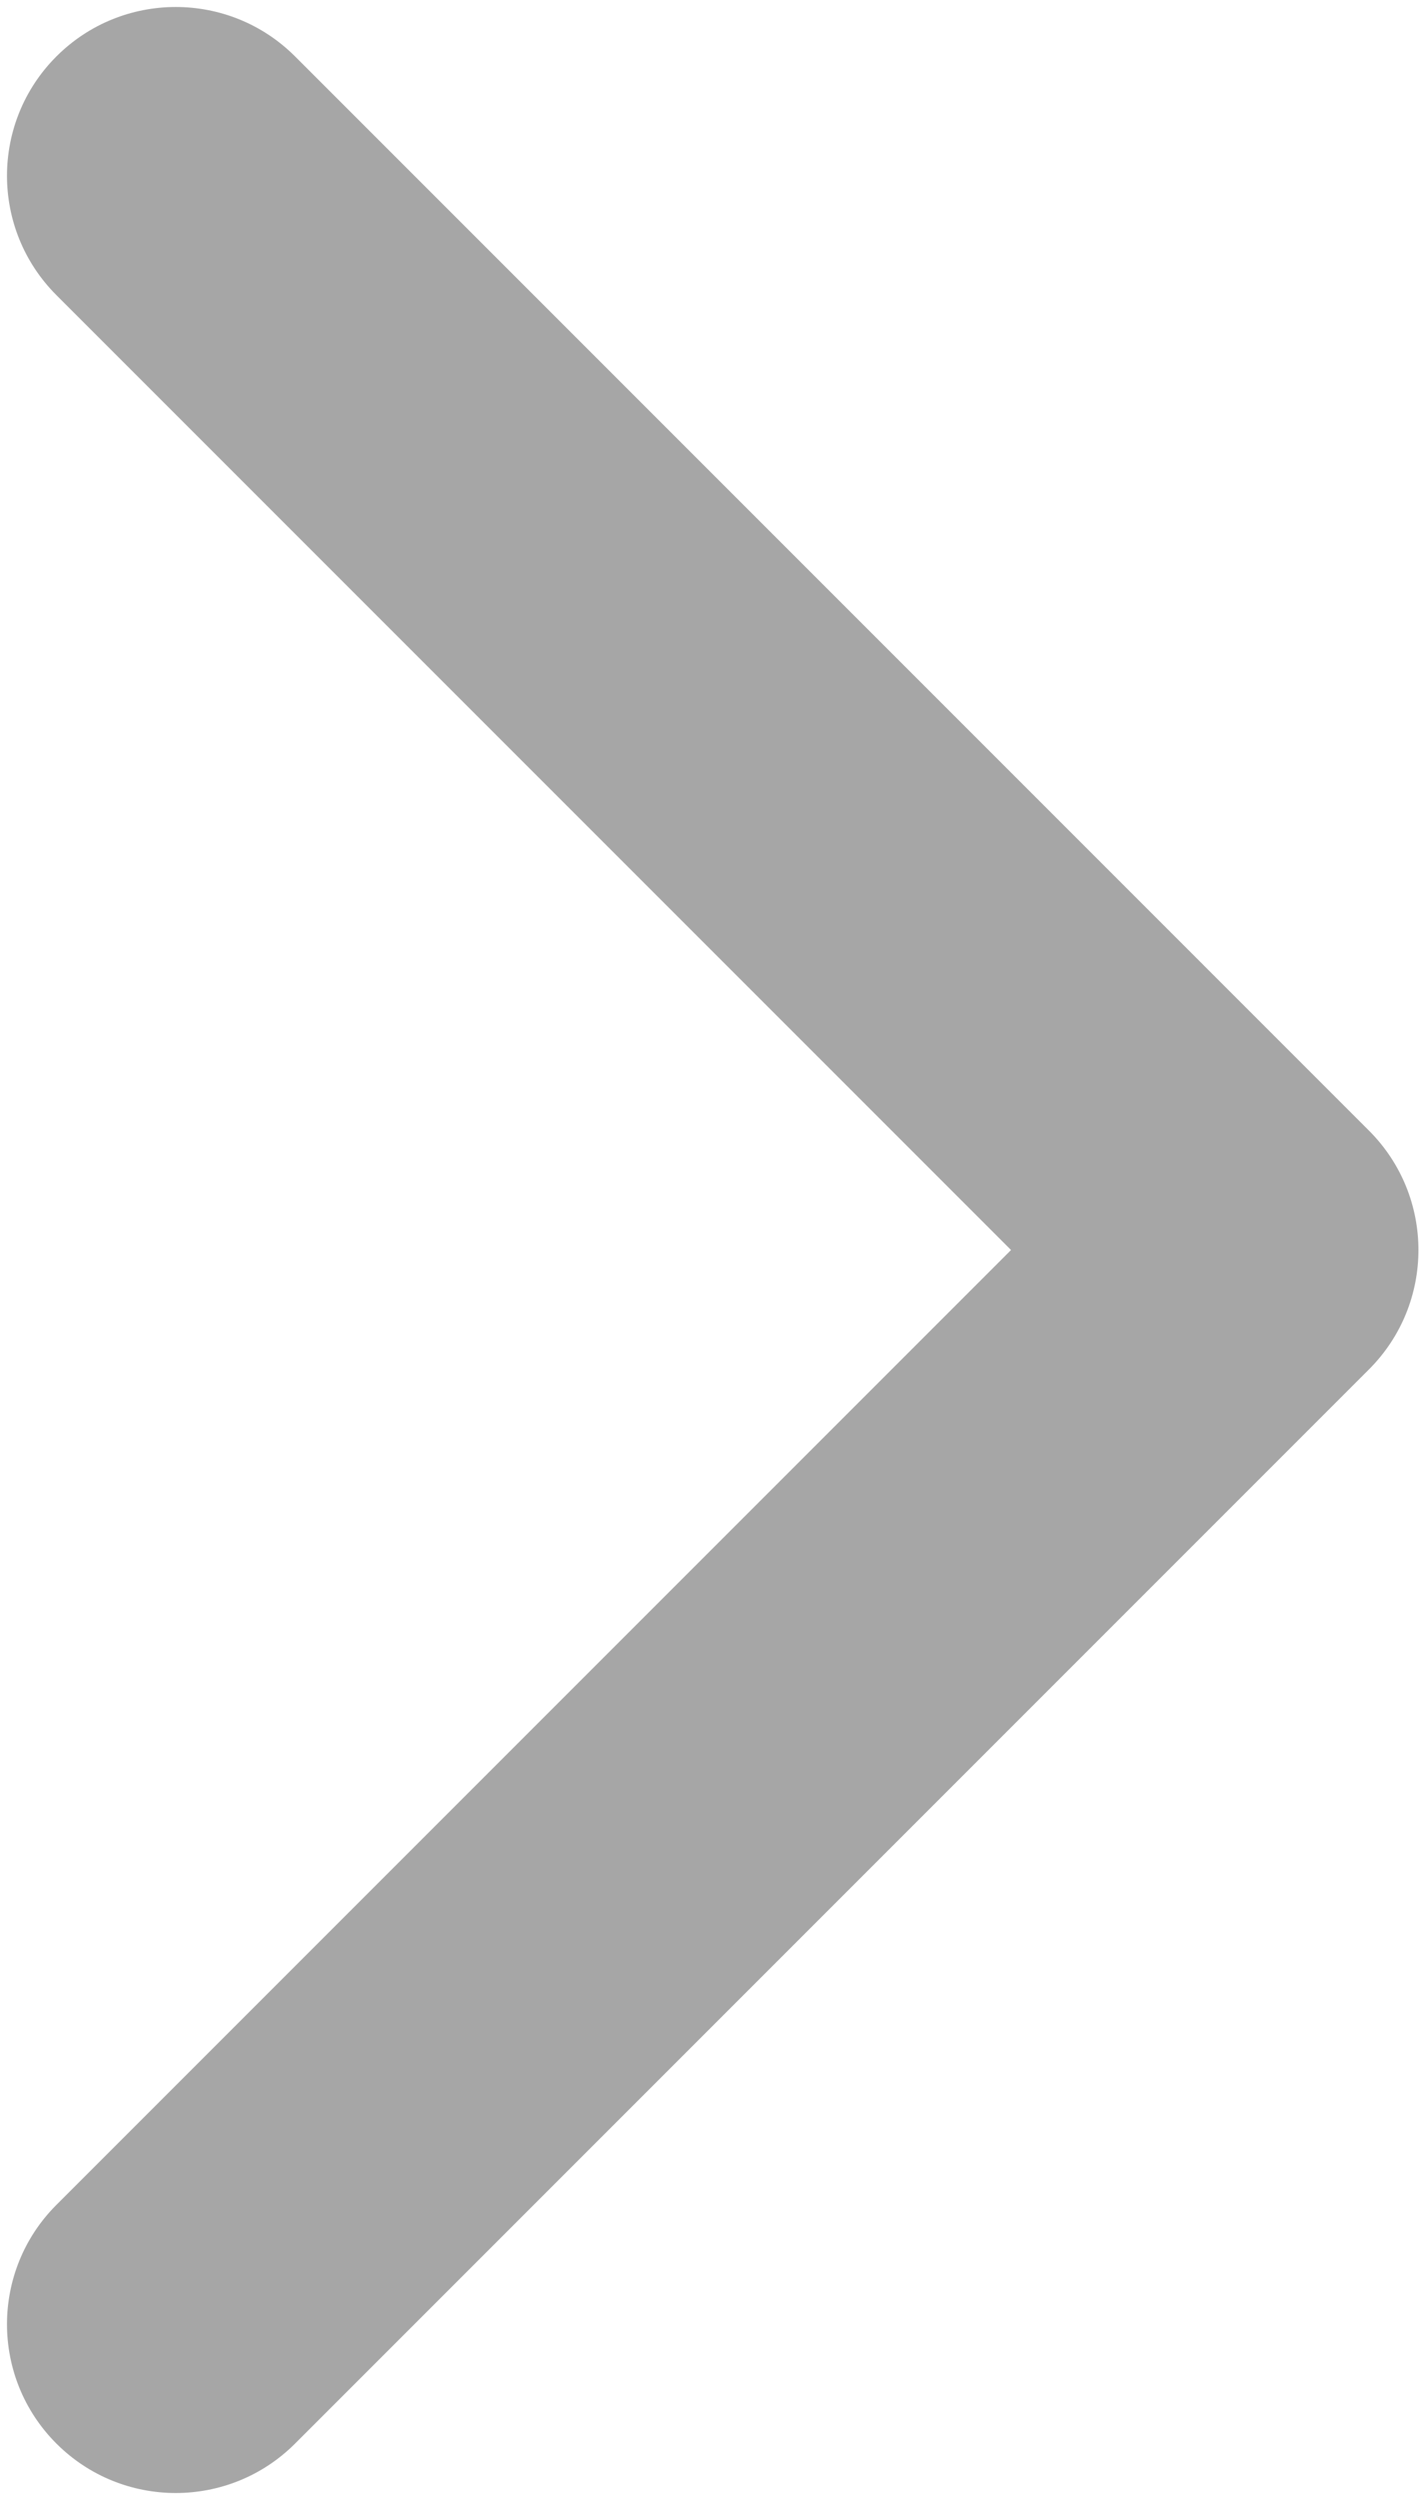 <svg width="156" height="274" viewBox="0 0 156 274" fill="none" xmlns="http://www.w3.org/2000/svg">
<path d="M150.081 150.081C157.306 142.857 157.306 131.143 150.081 123.919L32.348 6.185C25.123 -1.039 13.41 -1.039 6.185 6.185C-1.039 13.41 -1.039 25.123 6.185 32.348L110.837 137L6.185 241.652C-1.039 248.876 -1.039 260.59 6.185 267.815C13.41 275.039 25.123 275.039 32.348 267.815L150.081 150.081ZM114 155.5H137V118.5H114V155.5Z" fill="#A6A6A6"/>
</svg>
